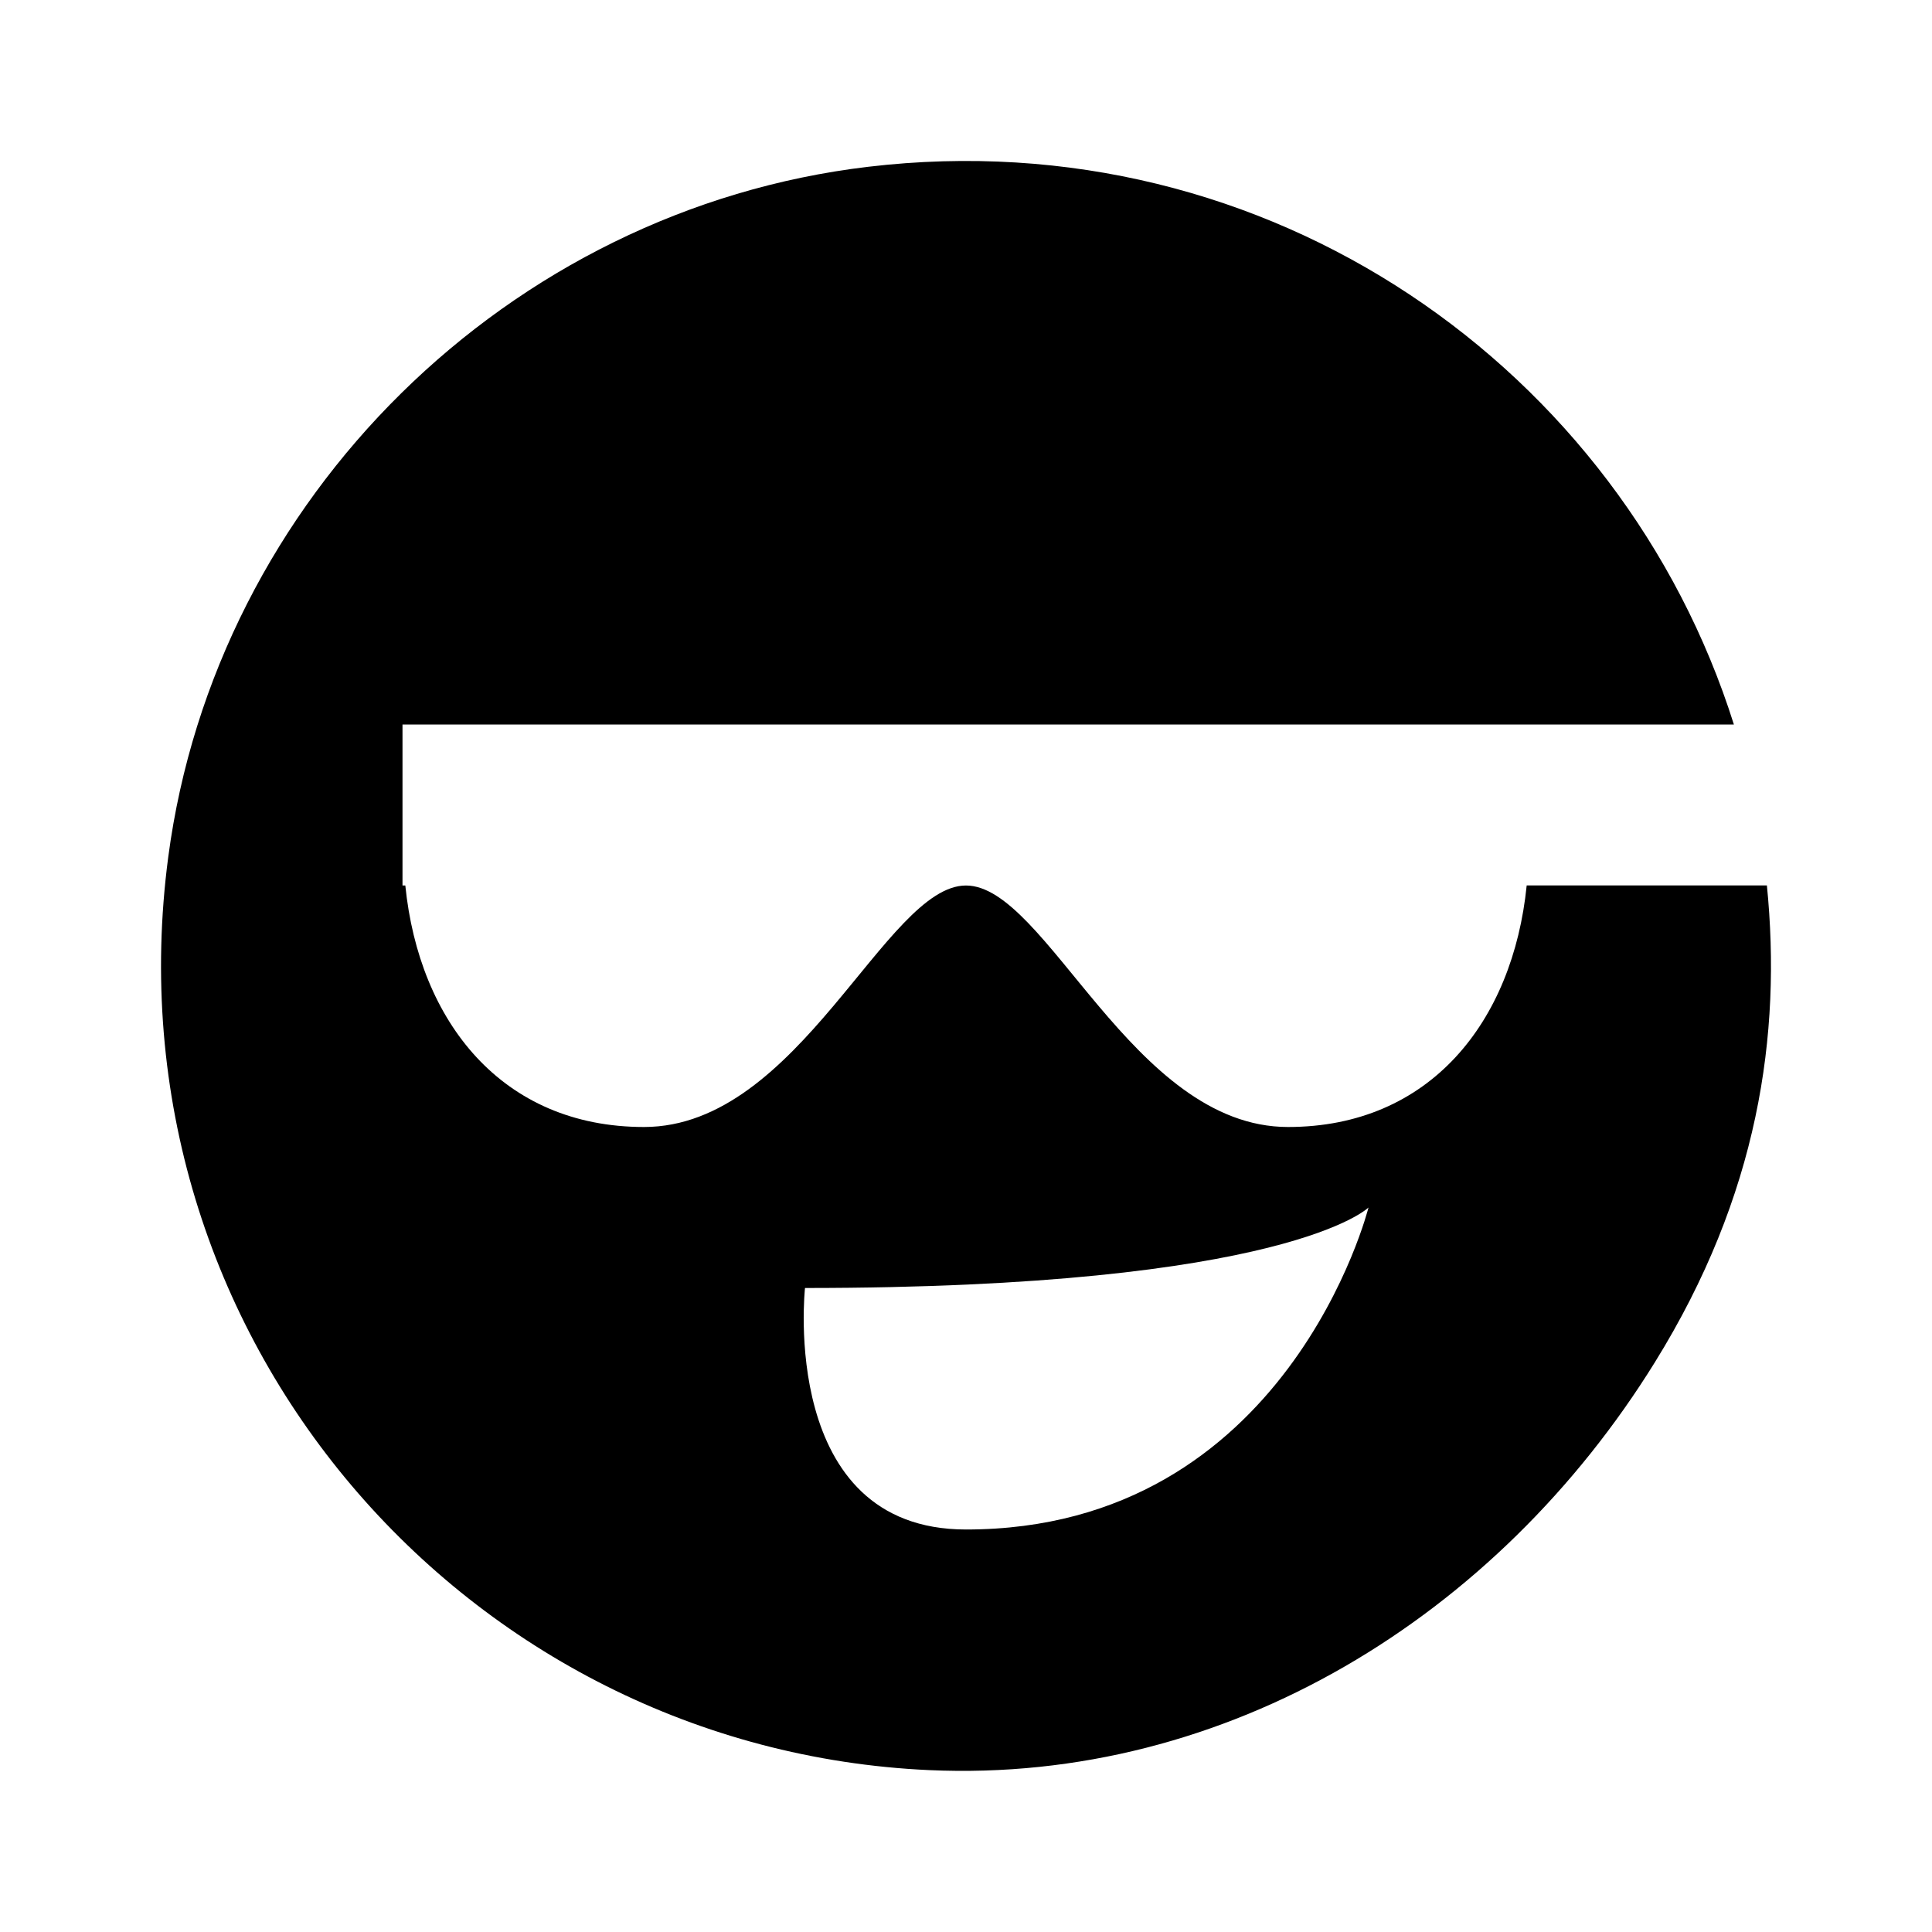 <?xml version="1.0"?>
<svg xmlns="http://www.w3.org/2000/svg" viewBox="0 0 24 24">
    <path d="M18.965,11c-0.171,1.694-1.203,3-2.965,3c-1.933,0-3-3-4-3s-2.067,3-4,3c-1.762,0-2.794-1.306-2.965-3H5V9h16.539 c-1.392-4.416-5.77-7.52-10.755-6.928c-4.465,0.53-8.105,4.116-8.694,8.574c-0.787,5.956,3.709,11.083,9.451,11.343 c3.703,0.168,7.062-1.913,9.015-5.064c1.289-2.078,1.578-4.072,1.393-5.926H18.965z M12,19c-2.33,0-2-3-2-3c6,0,7-1,7-1S16,19,12,19 z"/>
</svg>
